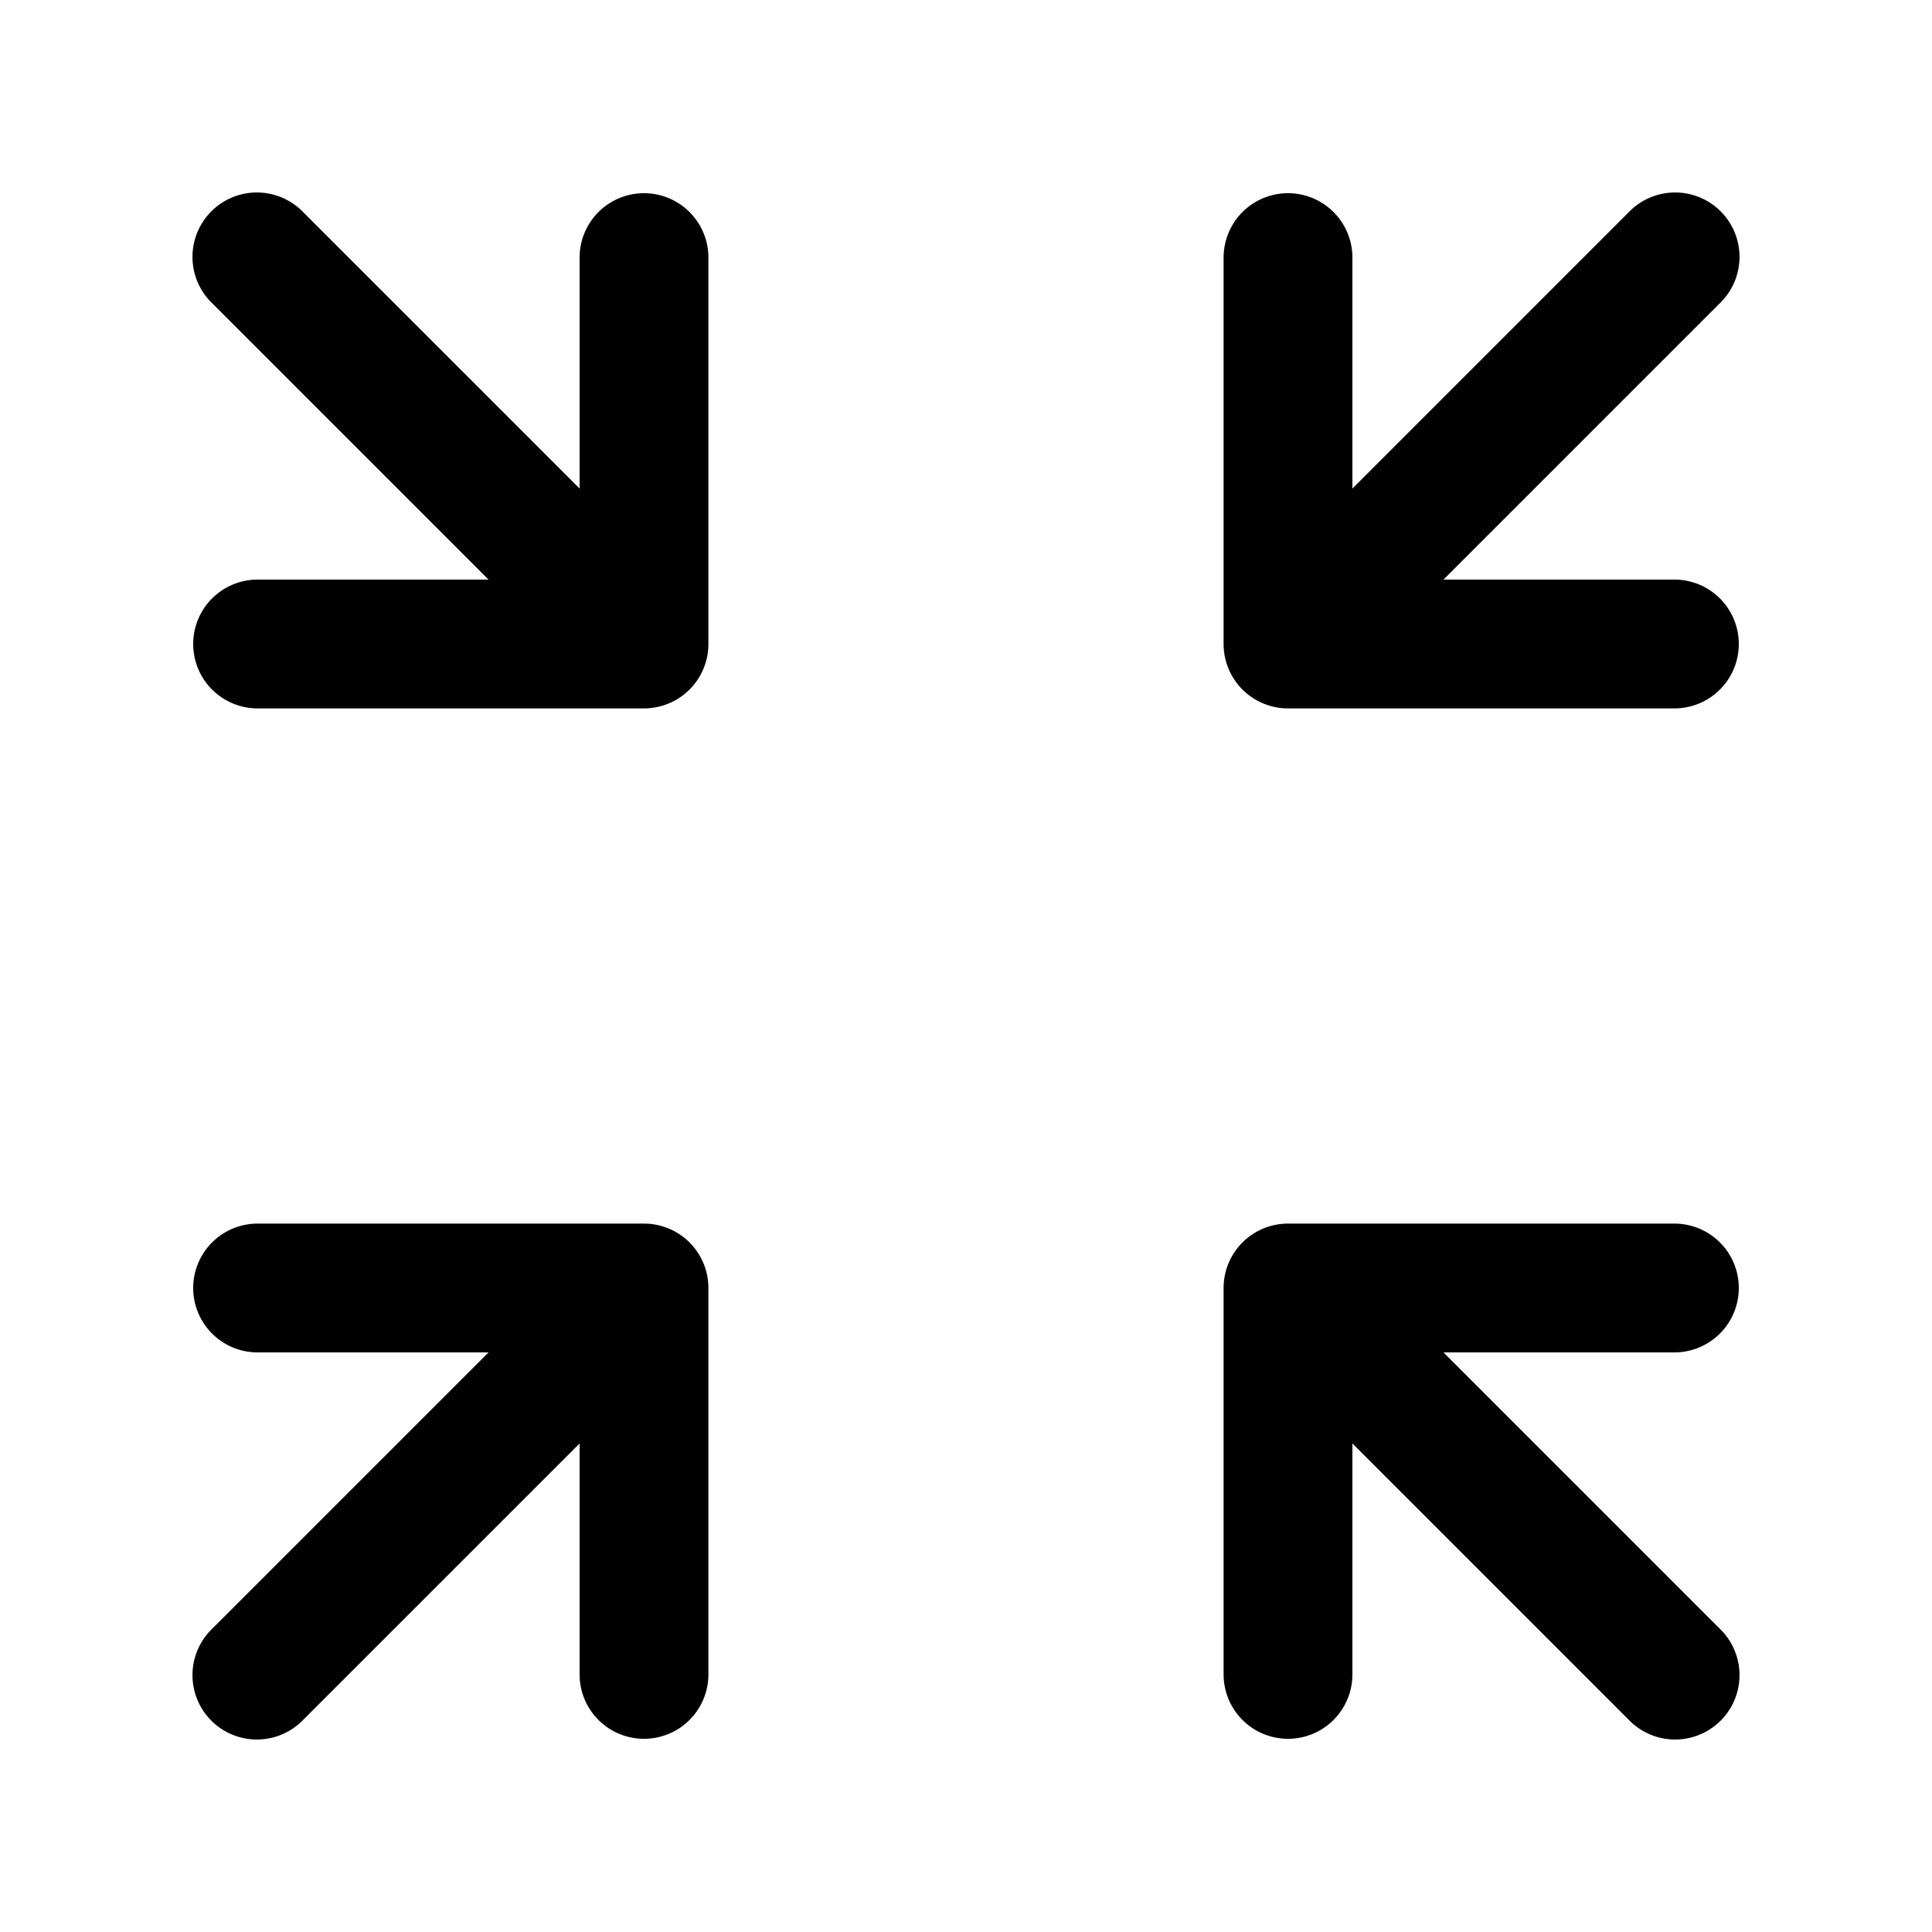 <svg width="150" height="150" id="icon-quxiaoquanping" viewBox="0 0 1024 1024"><path d="M765.065 716.8H887.467a34.133 34.133 0 1 0 0-68.267H682.667a34.133 34.133 0 0 0-34.133 34.133v204.8a34.133 34.133 0 1 0 68.267 0v-122.402l146.517 146.517a34.133 34.133 0 1 0 48.247-48.282L765.065 716.8zM307.2 765.065V887.467a34.133 34.133 0 1 0 68.267 0V682.667a34.133 34.133 0 0 0-34.133-34.133H136.533a34.133 34.133 0 1 0 0 68.267h122.402l-146.517 146.517a34.133 34.133 0 1 0 48.282 48.247L307.2 765.065zM765.065 307.2H887.467a34.133 34.133 0 1 1 0 68.267H682.667a34.133 34.133 0 0 1-34.133-34.133V136.533a34.133 34.133 0 1 1 68.267 0v122.402l146.517-146.517a34.133 34.133 0 1 1 48.247 48.282L765.065 307.2zM307.2 258.935V136.533a34.133 34.133 0 1 1 68.267 0v204.8a34.133 34.133 0 0 1-34.133 34.133H136.533a34.133 34.133 0 1 1 0-68.267h122.402l-146.517-146.517a34.133 34.133 0 1 1 48.282-48.247L307.2 258.935z"  ></path></svg>